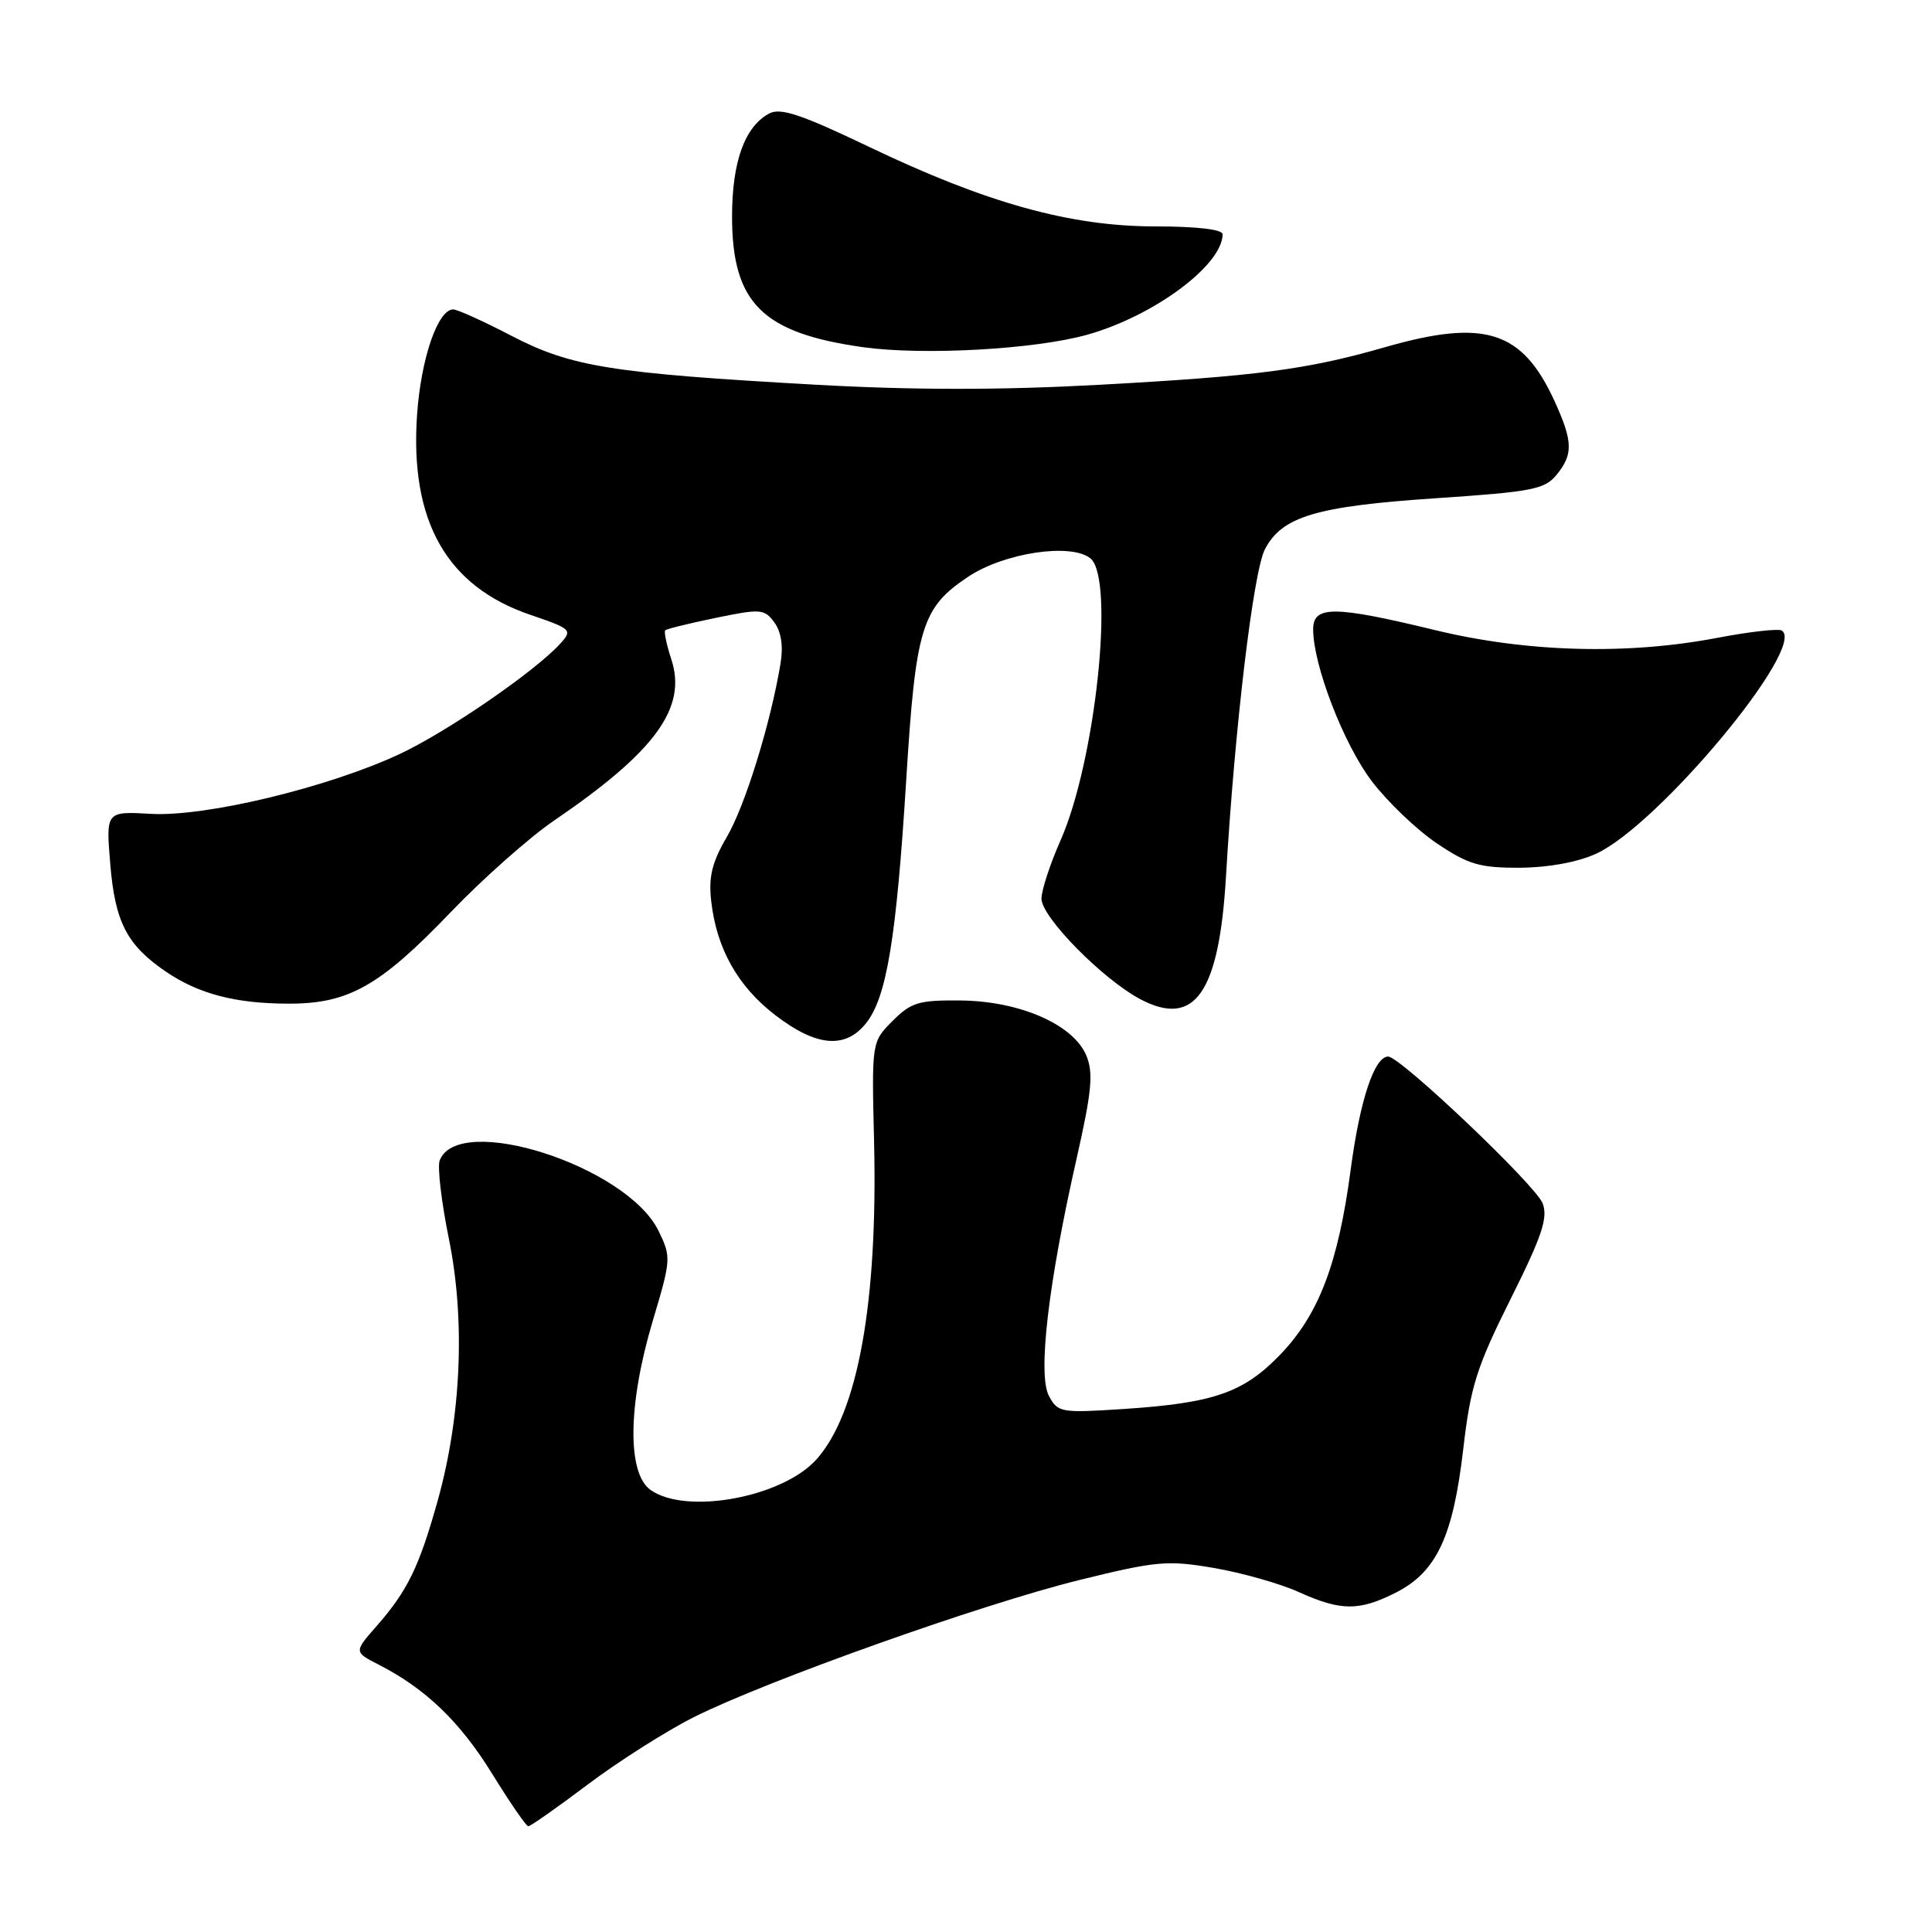 <?xml version="1.0" encoding="UTF-8" standalone="no"?>
<!DOCTYPE svg PUBLIC "-//W3C//DTD SVG 1.1//EN" "http://www.w3.org/Graphics/SVG/1.1/DTD/svg11.dtd" >
<svg xmlns="http://www.w3.org/2000/svg" xmlns:xlink="http://www.w3.org/1999/xlink" version="1.1" viewBox="0 0 256 256">
 <g >
 <path fill="currentColor"
d=" M 77.90 236.44 C 81.97 233.38 88.27 229.38 91.90 227.55 C 101.51 222.72 130.07 212.56 142.99 209.37 C 153.25 206.84 154.69 206.71 160.88 207.77 C 164.59 208.41 169.62 209.84 172.06 210.94 C 177.68 213.49 180.10 213.50 185.03 210.99 C 190.36 208.26 192.55 203.58 193.89 191.99 C 194.85 183.72 195.65 181.17 200.15 172.15 C 204.33 163.79 205.14 161.35 204.41 159.45 C 203.48 157.04 185.55 140.00 183.94 140.00 C 182.11 140.00 180.19 145.79 178.97 155.00 C 177.32 167.44 174.75 174.18 169.64 179.49 C 164.76 184.55 160.84 185.91 148.86 186.70 C 140.59 187.24 140.16 187.17 138.99 184.97 C 137.49 182.17 138.88 170.16 142.64 153.59 C 144.67 144.62 144.90 142.18 143.95 139.88 C 142.25 135.77 135.17 132.66 127.34 132.57 C 121.74 132.51 120.74 132.81 118.27 135.28 C 115.50 138.06 115.50 138.06 115.82 151.28 C 116.32 172.59 113.69 187.19 108.21 193.35 C 103.74 198.39 90.97 200.77 86.22 197.44 C 83.07 195.24 83.19 186.07 86.50 175.00 C 88.93 166.87 88.95 166.56 87.25 163.08 C 83.05 154.50 60.73 147.33 58.26 153.77 C 57.94 154.60 58.49 159.30 59.49 164.20 C 61.67 174.95 61.12 187.68 57.99 198.87 C 55.54 207.62 53.99 210.80 49.93 215.43 C 46.89 218.89 46.89 218.89 50.19 220.58 C 56.42 223.77 60.96 228.14 65.23 235.06 C 67.58 238.87 69.73 241.99 70.00 241.99 C 70.28 242.00 73.84 239.50 77.90 236.44 Z  M 114.79 135.54 C 117.49 132.10 118.77 124.33 120.07 103.50 C 121.33 83.09 122.12 80.52 128.32 76.40 C 133.10 73.23 141.98 71.91 144.50 74.00 C 147.73 76.68 145.16 100.87 140.53 111.35 C 139.14 114.49 138.00 117.97 138.00 119.08 C 138.00 121.52 146.12 129.77 151.12 132.41 C 158.32 136.20 161.54 131.57 162.45 116.13 C 163.60 96.47 166.06 75.78 167.61 72.78 C 169.86 68.44 174.39 67.08 190.25 66.02 C 202.98 65.17 204.69 64.84 206.25 62.92 C 208.46 60.21 208.43 58.53 206.03 53.25 C 201.73 43.79 196.77 42.20 183.50 46.01 C 173.18 48.98 166.50 49.85 145.61 50.99 C 132.63 51.70 120.99 51.70 108.14 50.98 C 81.00 49.46 75.67 48.60 67.78 44.50 C 64.08 42.57 60.60 41.00 60.05 41.00 C 58.01 41.00 55.77 47.54 55.26 55.00 C 54.30 69.07 59.19 77.70 70.28 81.47 C 75.71 83.32 75.88 83.48 74.26 85.26 C 70.93 88.95 59.18 97.02 52.90 99.94 C 43.39 104.37 27.23 108.25 20.01 107.84 C 14.03 107.50 14.03 107.50 14.61 114.50 C 15.25 122.20 16.82 125.23 21.97 128.74 C 26.33 131.71 31.25 132.99 38.29 132.99 C 46.19 133.00 50.35 130.65 59.72 120.87 C 64.00 116.41 70.16 110.95 73.40 108.74 C 86.86 99.57 91.07 93.78 88.95 87.35 C 88.32 85.43 87.96 83.71 88.15 83.52 C 88.34 83.33 91.36 82.59 94.85 81.87 C 100.80 80.64 101.29 80.68 102.61 82.48 C 103.52 83.73 103.81 85.65 103.42 87.95 C 102.10 95.88 98.73 106.76 96.32 110.88 C 94.34 114.27 93.87 116.19 94.24 119.42 C 94.95 125.71 97.79 130.75 102.79 134.56 C 108.21 138.71 112.05 139.02 114.79 135.54 Z  M 211.50 113.12 C 219.77 109.33 239.47 85.64 236.09 83.55 C 235.64 83.27 231.79 83.71 227.54 84.52 C 215.63 86.80 202.31 86.44 190.19 83.50 C 176.75 80.24 174.00 80.23 174.00 83.39 C 174.00 88.13 178.04 98.60 181.76 103.50 C 183.85 106.25 187.73 109.96 190.39 111.75 C 194.55 114.55 196.08 115.00 201.36 114.98 C 205.15 114.96 209.03 114.25 211.50 113.12 Z  M 144.00 44.37 C 152.85 41.91 162.00 35.13 162.00 31.04 C 162.00 30.40 158.57 30.00 153.11 30.00 C 141.82 30.00 130.71 26.91 115.16 19.46 C 106.15 15.15 103.42 14.24 101.92 15.04 C 98.68 16.78 97.00 21.44 97.00 28.70 C 97.01 40.16 101.01 44.14 114.40 46.01 C 122.36 47.11 137.06 46.30 144.00 44.37 Z "/>
</g>
</svg>